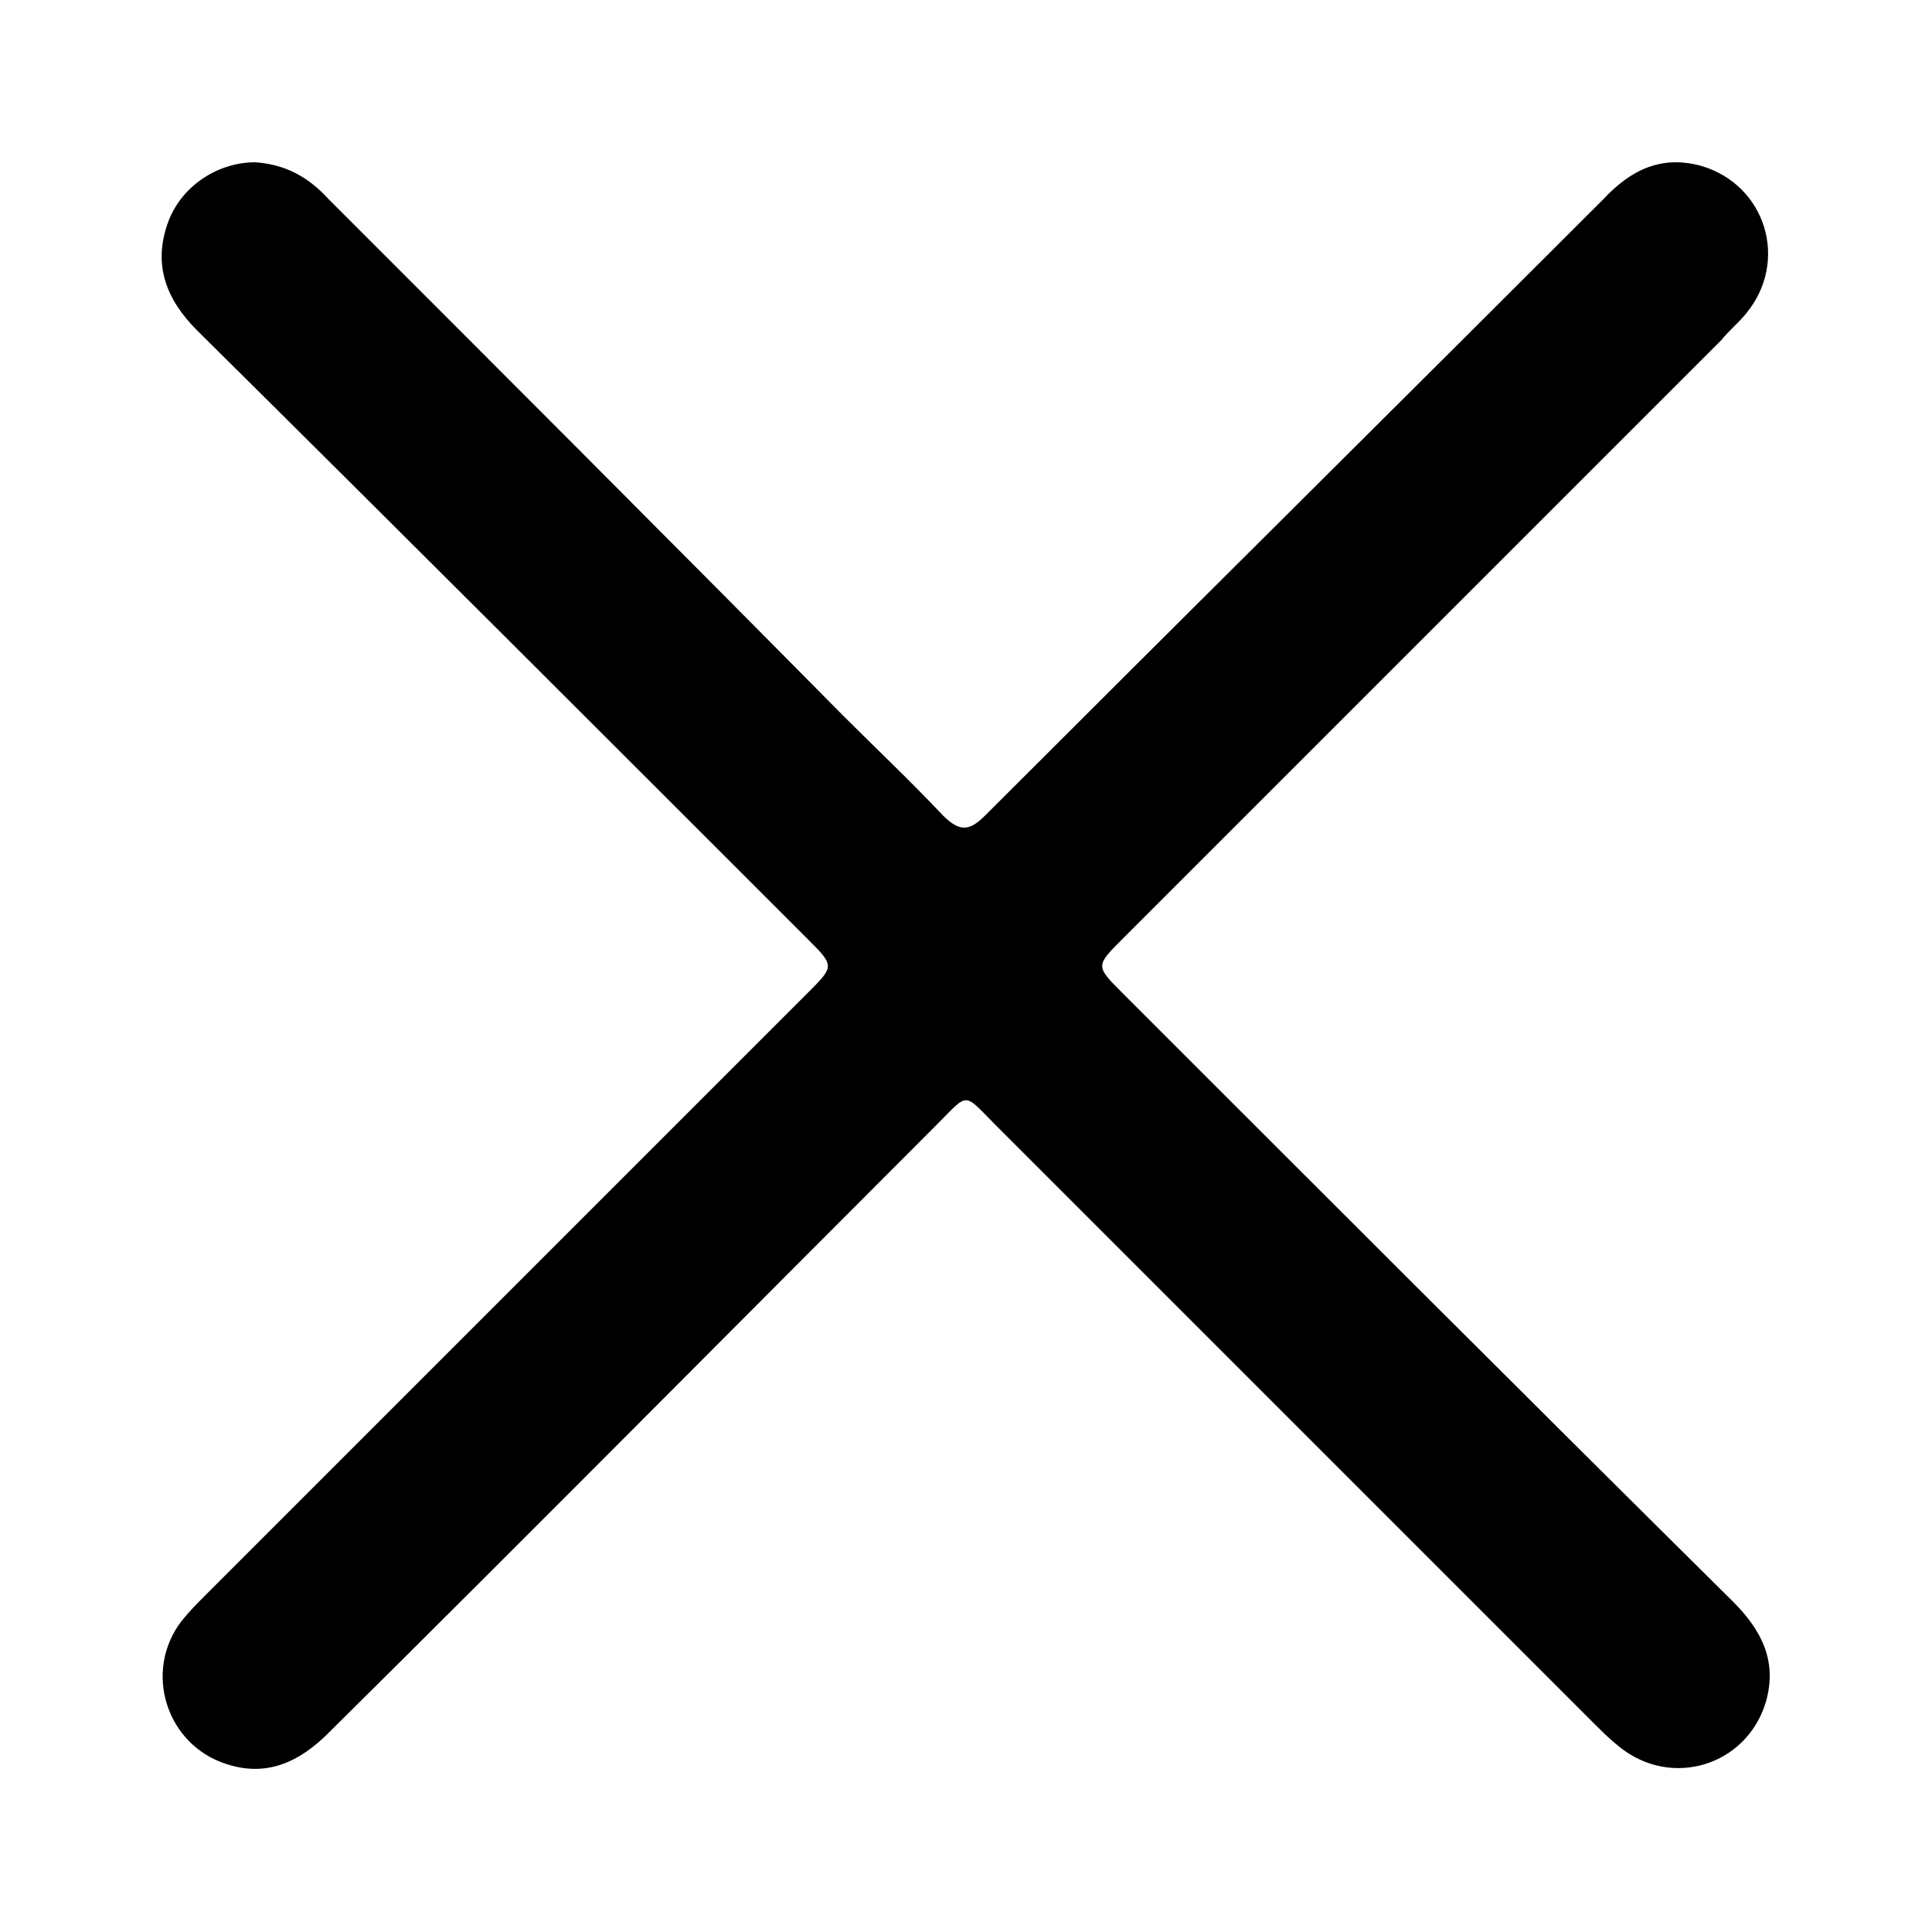<?xml version="1.0" encoding="utf-8"?>
<!-- Generator: Adobe Illustrator 26.3.1, SVG Export Plug-In . SVG Version: 6.00 Build 0)  -->
<svg version="1.1" id="Capa_1" xmlns="http://www.w3.org/2000/svg" xmlns:xlink="http://www.w3.org/1999/xlink" x="0px" y="0px"
	 viewBox="0 0 100 100" style="enable-background:new 0 0 100 100;" xml:space="preserve">
<g>
	<path d="M13.2,8.4c1.6,0.1,2.8,0.8,3.8,1.9c8.9,8.9,17.8,17.8,26.6,26.7c1.7,1.7,3.5,3.4,5.2,5.2c0.9,0.9,1.4,0.8,2.2,0
		C61.7,31.5,72.4,20.9,83,10.3C84.4,8.8,86,8,88.1,8.6c3.3,1,4.5,4.9,2.3,7.6c-0.4,0.5-0.9,0.9-1.3,1.4c-10.3,10.3-20.7,20.7-31,31
		c-1.4,1.4-1.4,1.4,0,2.8c10.5,10.5,21,21,31.6,31.5c1.5,1.5,2.3,3.1,1.7,5.2c-1,3.3-4.9,4.5-7.6,2.3c-0.5-0.4-0.9-0.8-1.3-1.2
		C72.2,78.9,61.9,68.6,51.6,58.3c-1.8-1.8-1.4-1.8-3.2,0C37.9,68.8,27.5,79.3,17,89.7c-1.5,1.5-3.2,2.3-5.3,1.6
		c-3.1-1-4.3-4.8-2.3-7.4c0.4-0.5,0.8-0.9,1.2-1.3c10.4-10.4,20.8-20.8,31.2-31.2c1.4-1.4,1.4-1.4,0-2.8c-10.5-10.5-21-21-31.6-31.5
		c-1.6-1.6-2.3-3.4-1.5-5.6C9.4,9.6,11.3,8.4,13.2,8.4z"/>
</g>
</svg>

